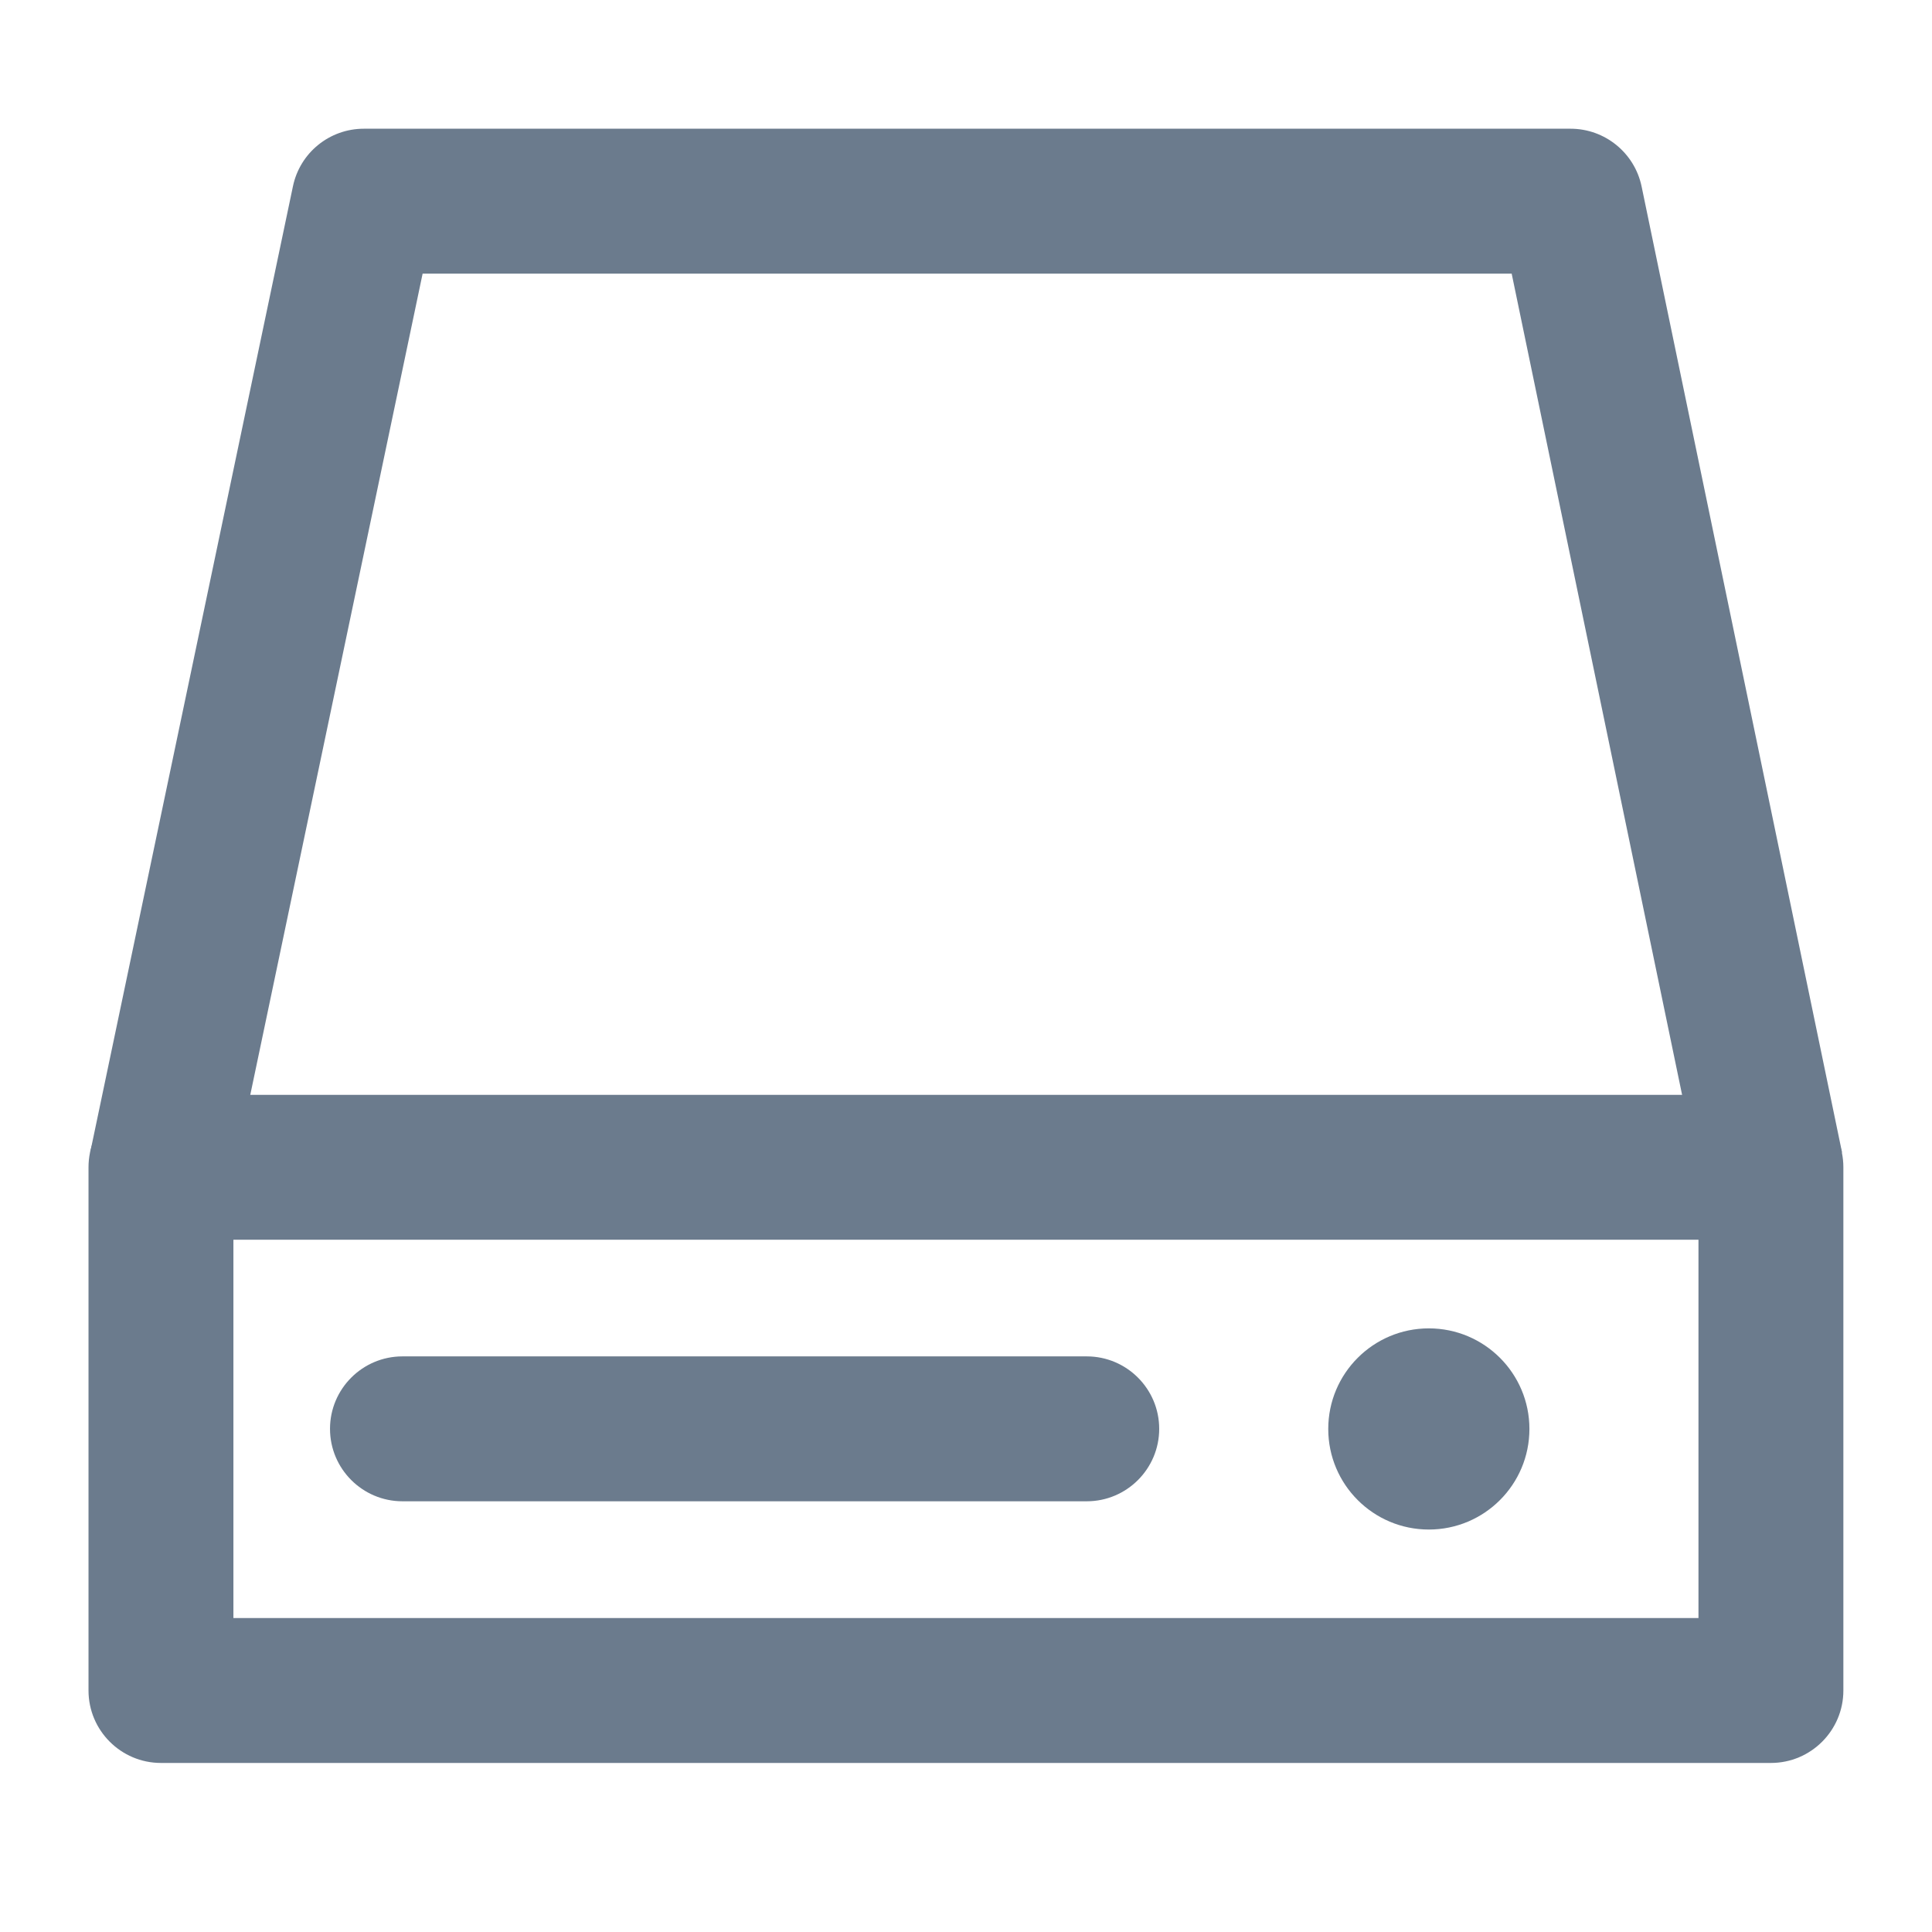 <svg fill="none" height="16" viewBox="0 0 16 16" width="16" xmlns="http://www.w3.org/2000/svg"><g fill="#6b7b8d"><path d="m.733 9.667c0-.331.269-.6.6-.6h13.333c.331 0 .6.269.6.6v4.333c0 .331-.269.6-.6.6h-13.333c-.331 0-.6-.269-.6-.6zm1.2.6v3.133h12.133v-3.133z"/><path d="m11.833 12.667c.46 0 .833-.373.833-.833 0-.46-.373-.833-.833-.833-.46 0-.833.373-.833.833 0 .46.373.833.833.833z"/><path d="m2.426 1.543c.058-.278.303-.477.587-.477h9.994c.284 0 .53.2.588.478l1.66 8-1.175.244-1.561-7.522h-9.019l-1.579 7.524-1.174-.247z"/><path d="m2.733 11.833c0-.331.269-.6.6-.6h5.667c.331 0 .6.269.6.6s-.269.6-.6.6h-5.667c-.331 0-.6-.269-.6-.6z"/></g></svg>